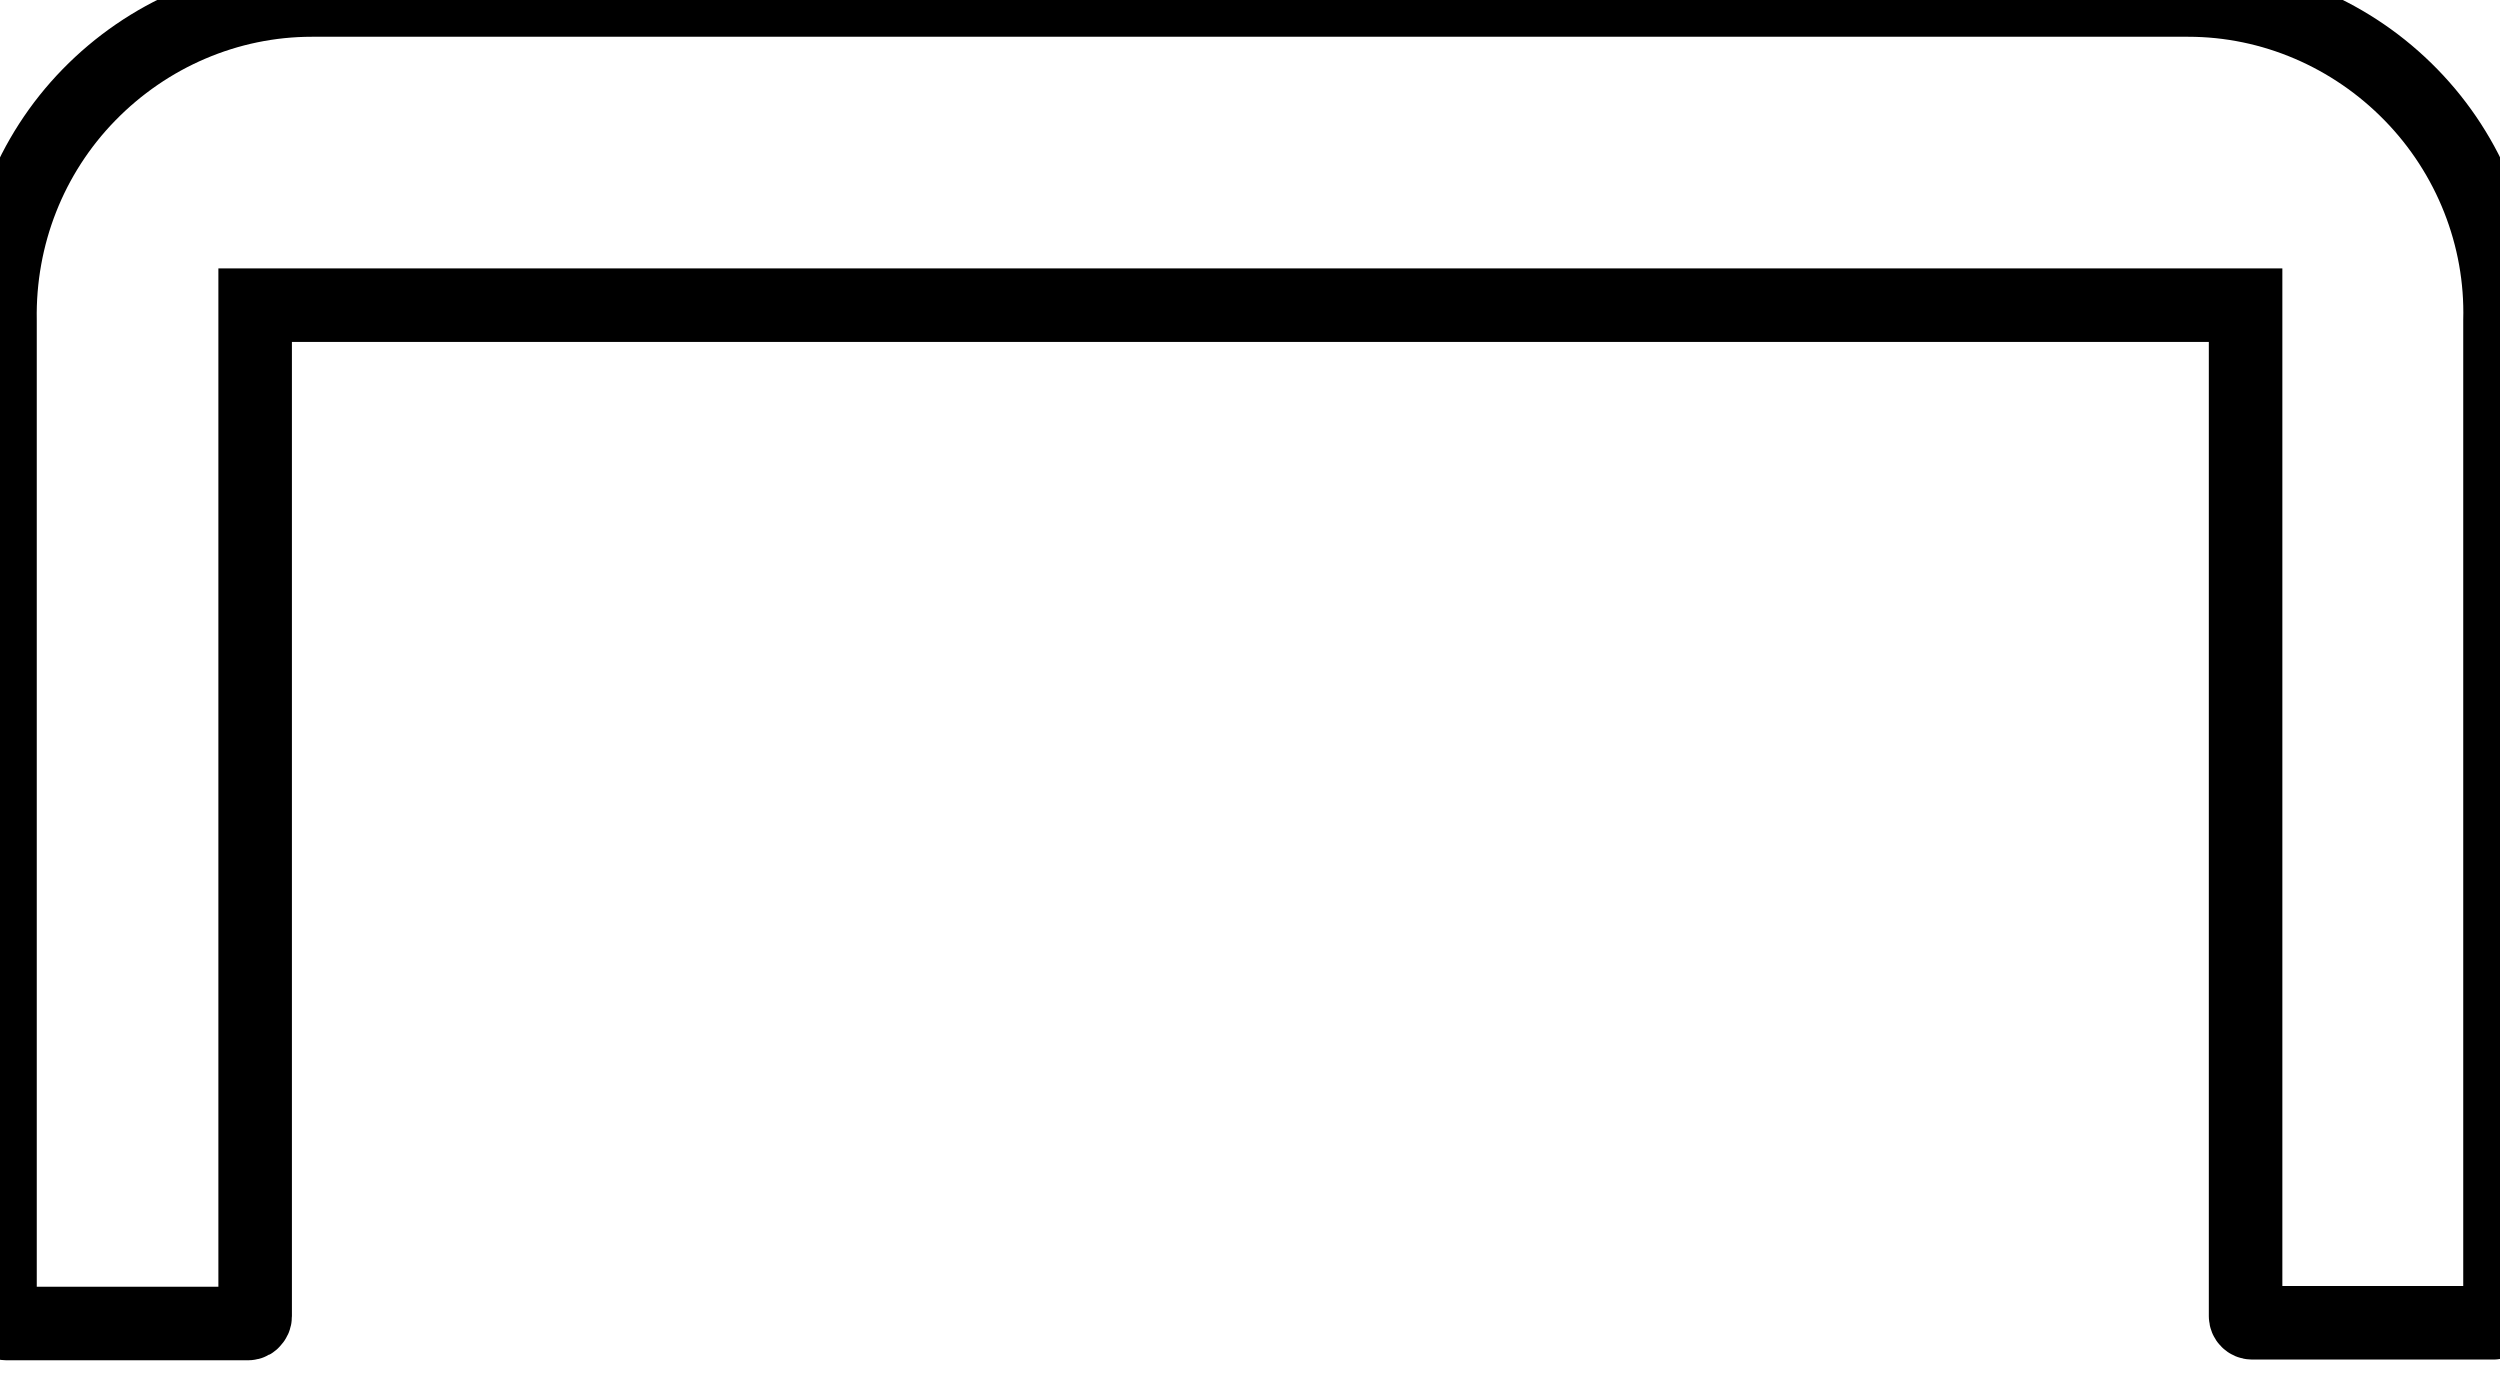 <?xml version="1.0" encoding="UTF-8"?>
<svg width="34px" height="19px" viewBox="0 0 34 19" version="1.1" xmlns="http://www.w3.org/2000/svg" xmlns:xlink="http://www.w3.org/1999/xlink">
    <!-- Generator: Sketch 52.6 (67491) - http://www.bohemiancoding.com/sketch -->
    <g id="homepage" stroke="#000000" stroke-width="1" fill="none" fill-rule="evenodd">
        <g id="menu">
            <path d="M29.76,0H4.24C3.1,0,2.01,.47,1.21,1.29,.41,2.11-.02,3.21,0,4.36v13.55c0,.05,.04,.09,.09,.09H3.37s.05,0,.07-.03c.02-.02,.03-.04,.03-.07V4.15H30.54v13.75c0,.05,.04,.09,.09,.09h3.28c.05,0,.09-.04,.09-.09V4.36c.03-1.14-.41-2.25-1.21-3.07S30.9,0,29.76,0" id="Path"></path>
        </g>
    </g>
</svg>